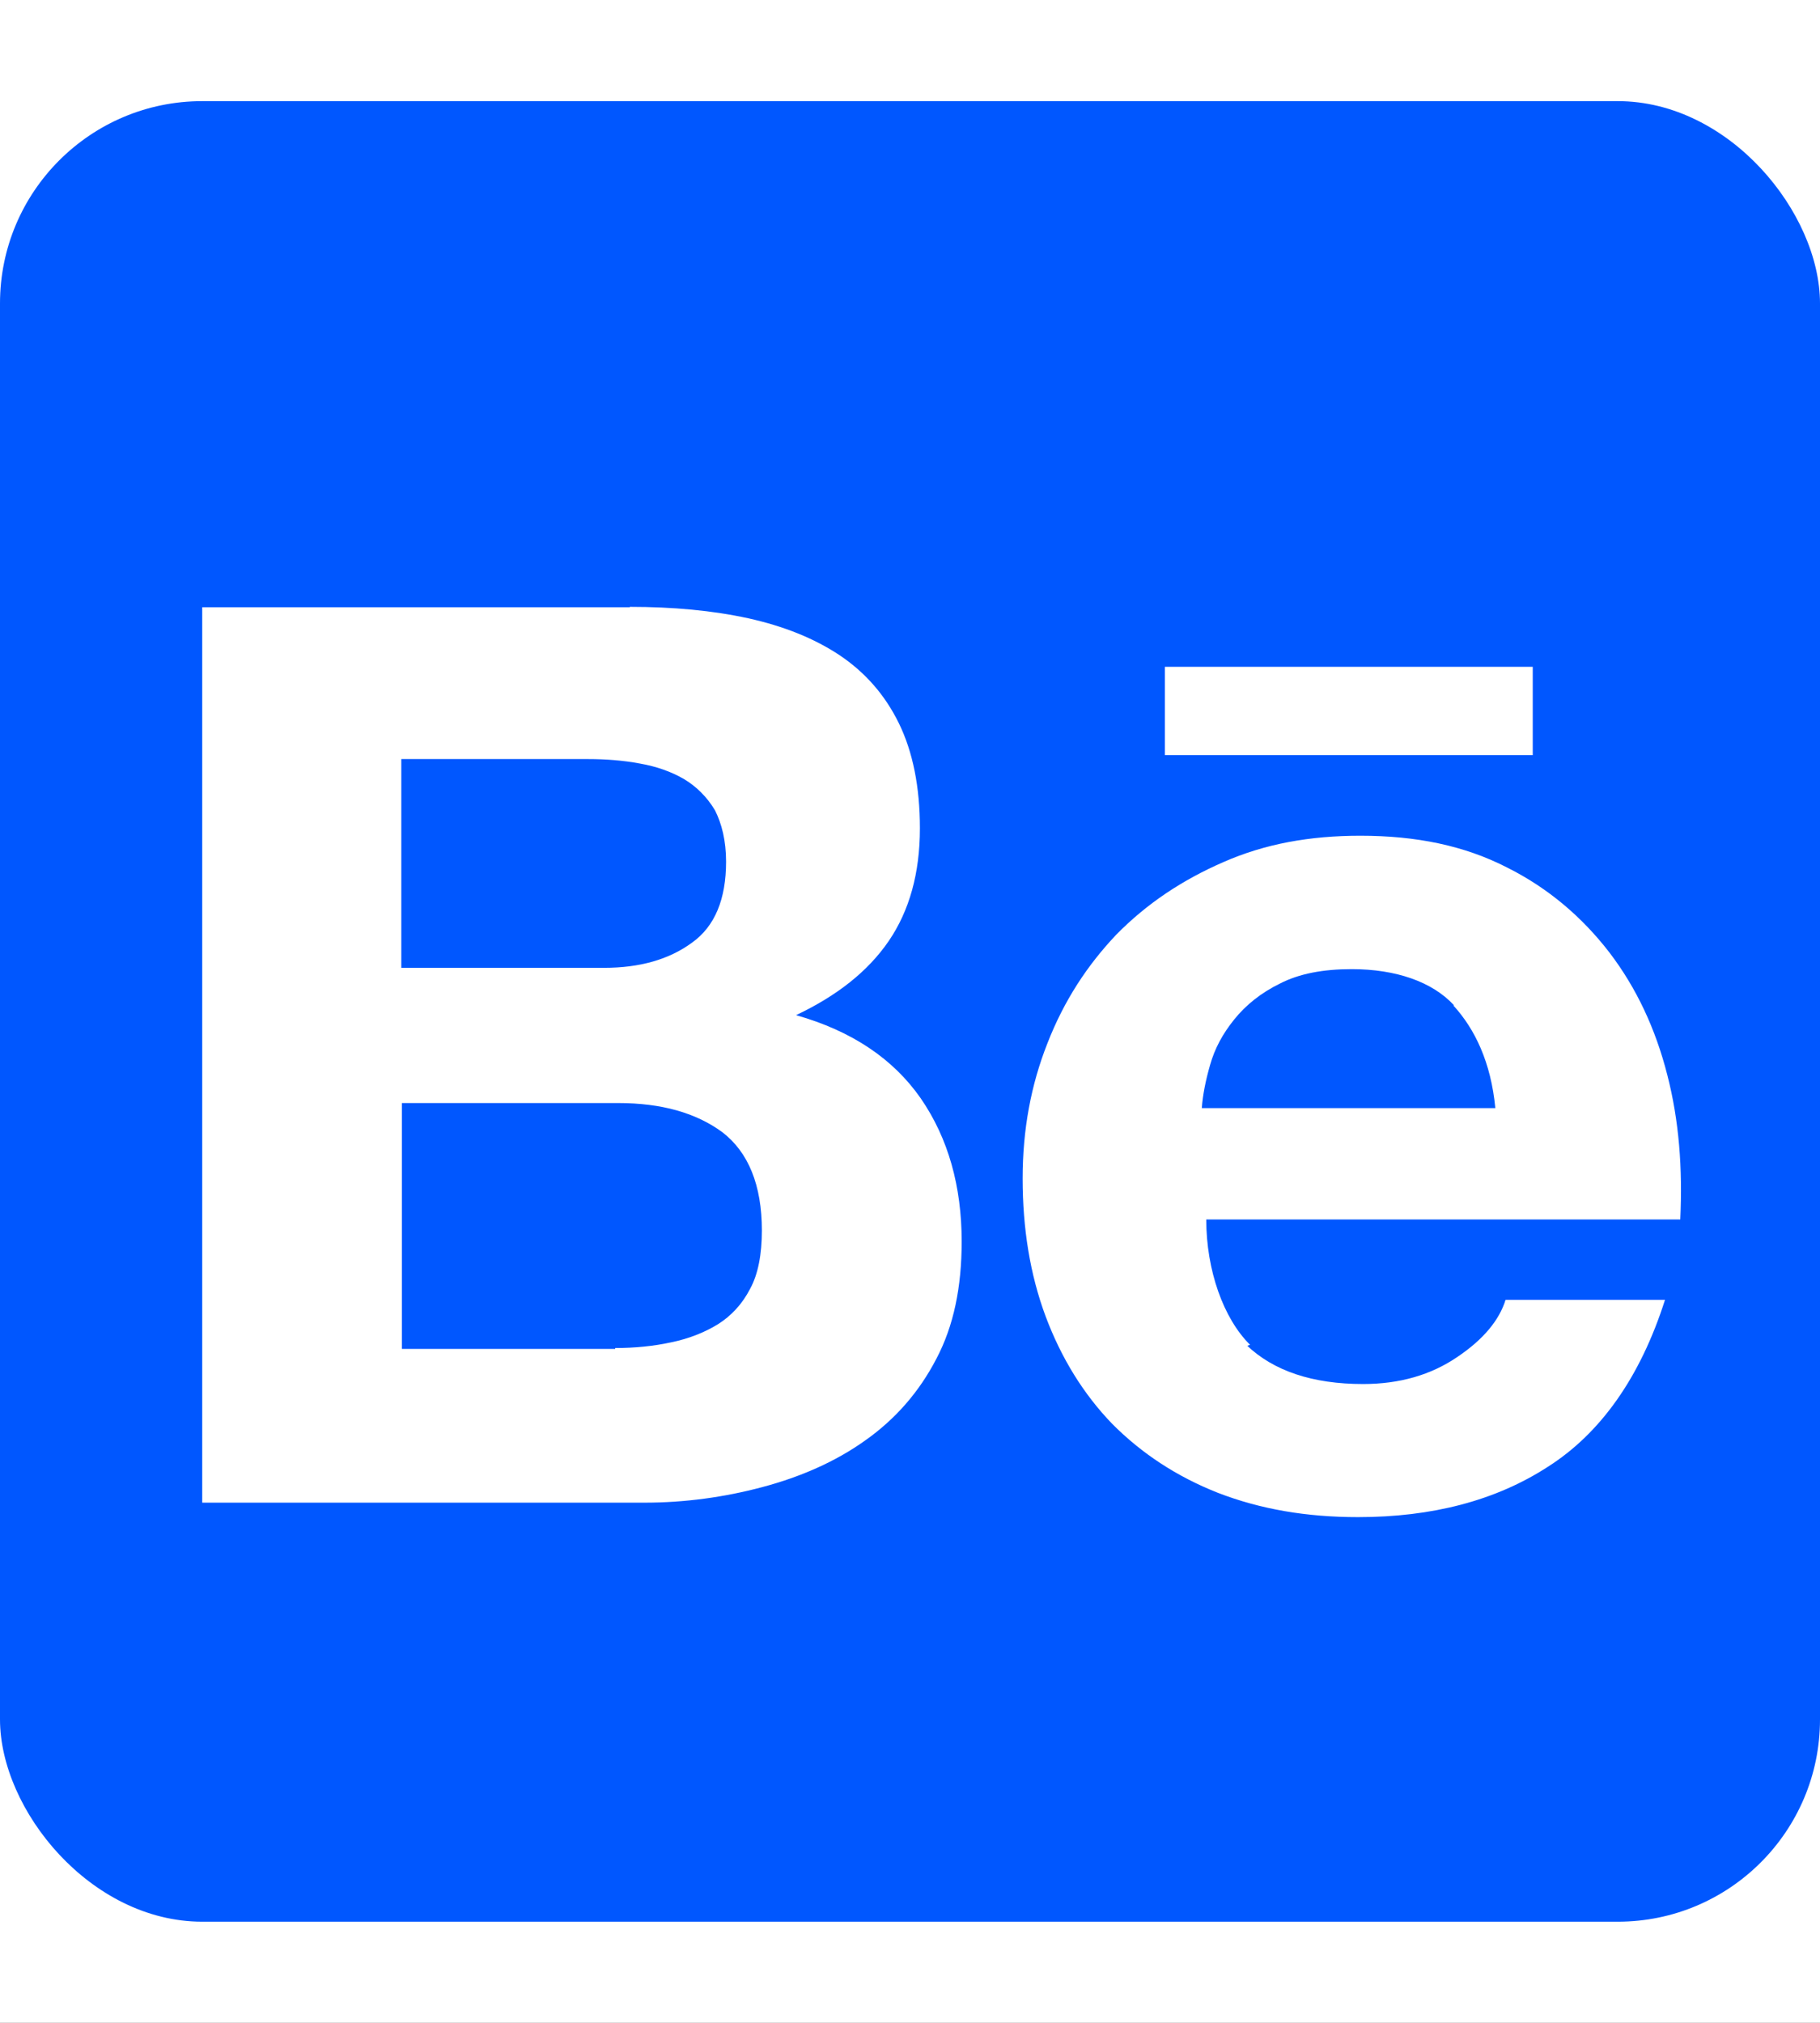 <svg width="18" height="20" viewBox="0 0 18 20" fill="none" xmlns="http://www.w3.org/2000/svg">
<rect x="0" y="0" width="18" height="20" fill="#333333" stroke="none"/>
<g clip-path="url(#clip0_9_116)">
<rect width="18" height="20" fill="white"/>
<rect y="1" width="18" height="18" rx="2" fill="#0057FF"/>
<path d="M6.229 6C6.657 6 7.046 6.036 7.4 6.113C7.752 6.191 8.052 6.311 8.305 6.479C8.555 6.647 8.752 6.869 8.89 7.151C9.028 7.433 9.098 7.781 9.098 8.189C9.098 8.633 8.994 9.005 8.789 9.305C8.583 9.605 8.278 9.845 7.873 10.037C8.425 10.193 8.834 10.469 9.106 10.859C9.379 11.255 9.511 11.73 9.511 12.276C9.511 12.726 9.432 13.11 9.261 13.434C9.09 13.764 8.853 14.034 8.554 14.244C8.261 14.453 7.914 14.604 7.536 14.704C7.164 14.803 6.773 14.857 6.372 14.857H2V6.004H6.229V6ZM12.327 13.298C12.595 13.555 12.981 13.684 13.481 13.684C13.841 13.684 14.152 13.595 14.414 13.416C14.673 13.242 14.829 13.05 14.89 12.852H16.467C16.222 13.62 15.828 14.172 15.309 14.502C14.791 14.838 14.161 15 13.431 15C12.921 15 12.466 14.922 12.046 14.76C11.636 14.598 11.29 14.37 10.998 14.076C10.715 13.782 10.496 13.428 10.341 13.014C10.187 12.6 10.114 12.144 10.114 11.652C10.114 11.17 10.196 10.727 10.36 10.313C10.524 9.893 10.752 9.545 11.042 9.239C11.344 8.933 11.69 8.702 12.101 8.523C12.511 8.343 12.954 8.263 13.454 8.263C14.009 8.263 14.484 8.361 14.905 8.577C15.313 8.781 15.649 9.069 15.917 9.417C16.185 9.768 16.374 10.173 16.49 10.629C16.606 11.079 16.642 11.553 16.618 12.057H11.93C11.93 12.561 12.101 13.037 12.363 13.296L12.314 13.314L12.327 13.298ZM6.084 13.328C6.278 13.328 6.462 13.31 6.637 13.272C6.813 13.236 6.971 13.173 7.102 13.092C7.23 13.011 7.34 12.896 7.419 12.742C7.498 12.598 7.535 12.4 7.535 12.166C7.535 11.716 7.401 11.392 7.144 11.194C6.882 11.002 6.541 10.906 6.114 10.906H3.975V13.337H6.084V13.319V13.328ZM14.379 9.938C14.165 9.707 13.806 9.582 13.369 9.582C13.084 9.582 12.848 9.627 12.658 9.725C12.474 9.815 12.323 9.935 12.207 10.079C12.091 10.223 12.014 10.367 11.968 10.529C11.923 10.685 11.895 10.829 11.886 10.956H14.789C14.746 10.505 14.588 10.175 14.374 9.941V9.947L14.379 9.938ZM5.975 9.569C6.325 9.569 6.615 9.488 6.843 9.321C7.071 9.159 7.181 8.889 7.181 8.519C7.181 8.312 7.138 8.143 7.071 8.011C6.992 7.879 6.888 7.777 6.767 7.704C6.639 7.629 6.492 7.578 6.328 7.549C6.163 7.518 5.986 7.505 5.816 7.505H3.969V9.569H5.975V9.569ZM11.521 6.593H15.159V7.466H11.521V6.586V6.592V6.593Z" fill="white"/>
</g>
<defs>
<clipPath id="clip0_9_116">
<rect width="18" height="20" fill="white"/>
</clipPath>
</defs>
</svg>
